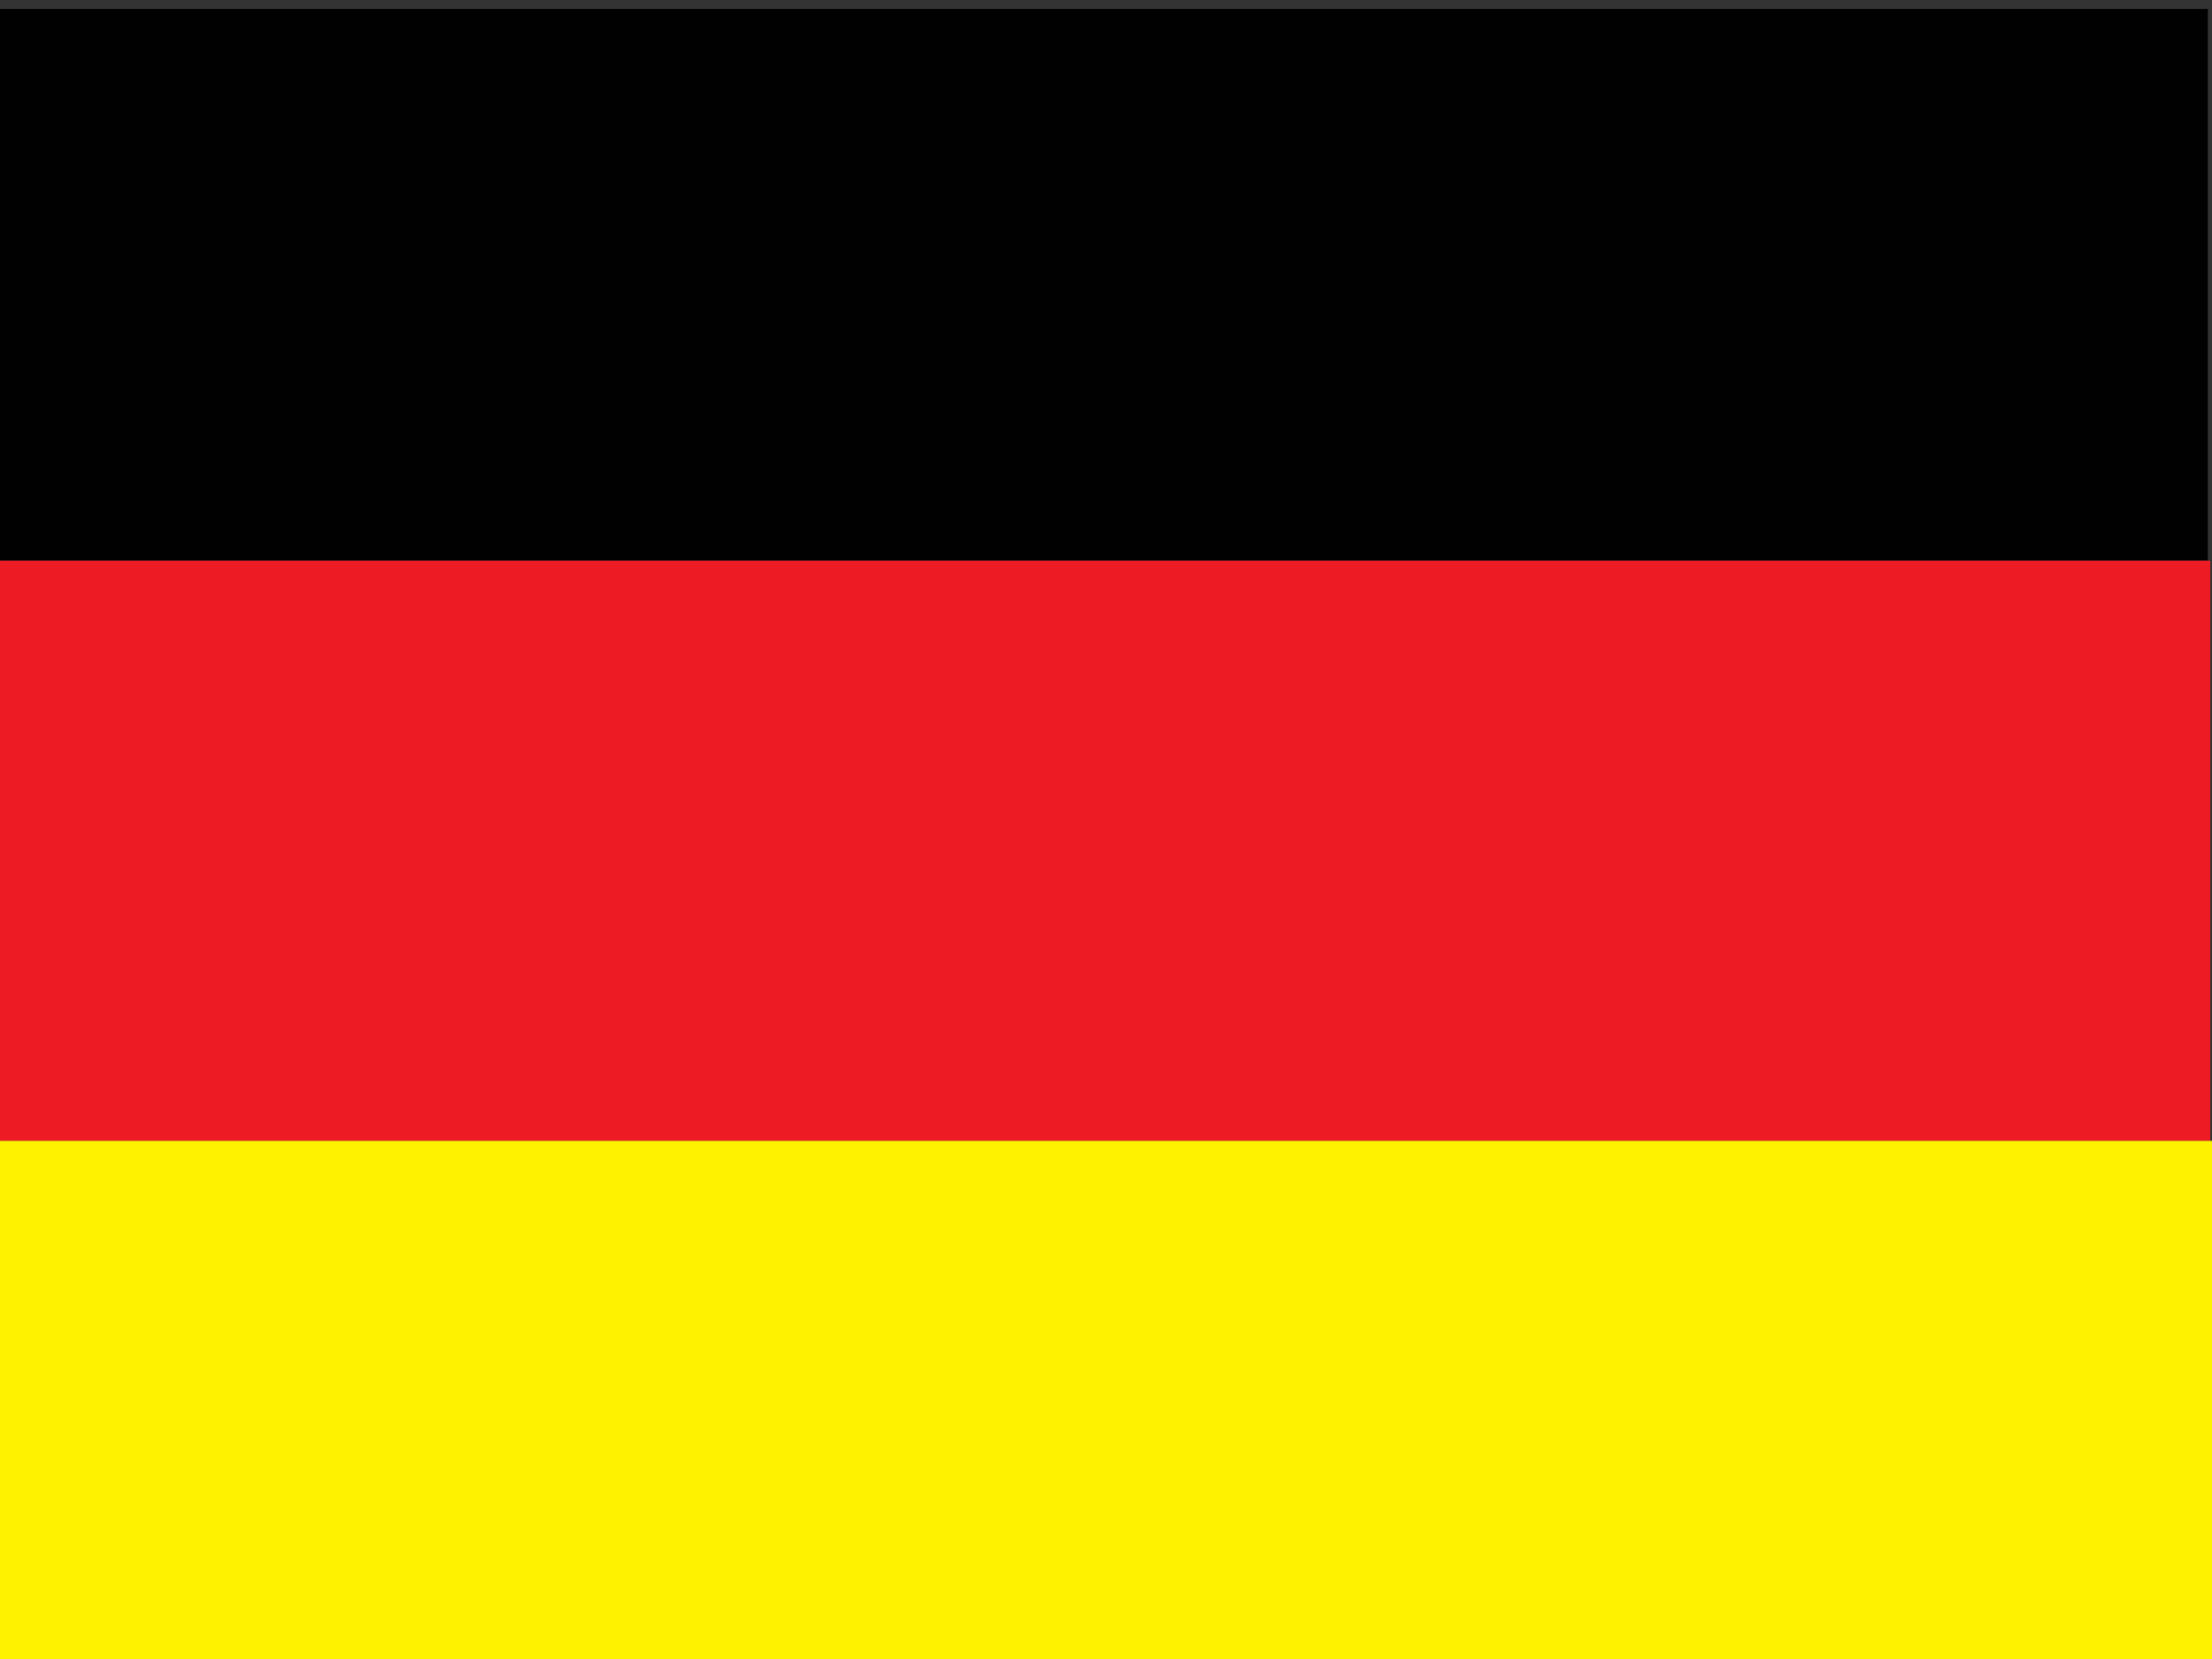 <?xml version="1.0" encoding="utf-8"?>
<!-- Generator: Adobe Illustrator 16.0.0, SVG Export Plug-In . SVG Version: 6.00 Build 0)  -->
<!DOCTYPE svg PUBLIC "-//W3C//DTD SVG 1.1//EN" "http://www.w3.org/Graphics/SVG/1.1/DTD/svg11.dtd">
<svg version="1.1" id="Layer_1" xmlns="http://www.w3.org/2000/svg" xmlns:xlink="http://www.w3.org/1999/xlink" x="0px" y="0px"
	 width="640px" height="480px" viewBox="0 0 640 480" enable-background="new 0 0 640 480" xml:space="preserve">
<rect x="0" y="0" width="640" height="480" fill="#333333" stroke="none"/>
<rect y="2.567" fill-rule="evenodd" clip-rule="evenodd" fill="#010101" width="638.796" height="159.652"/>
<rect y="162.219" fill-rule="evenodd" clip-rule="evenodd" fill="#ED1C24" width="639.501" height="167.867"/>
<rect y="330.086" fill-rule="evenodd" clip-rule="evenodd" fill="#FFF200" width="640" height="152.48"/>
</svg>

